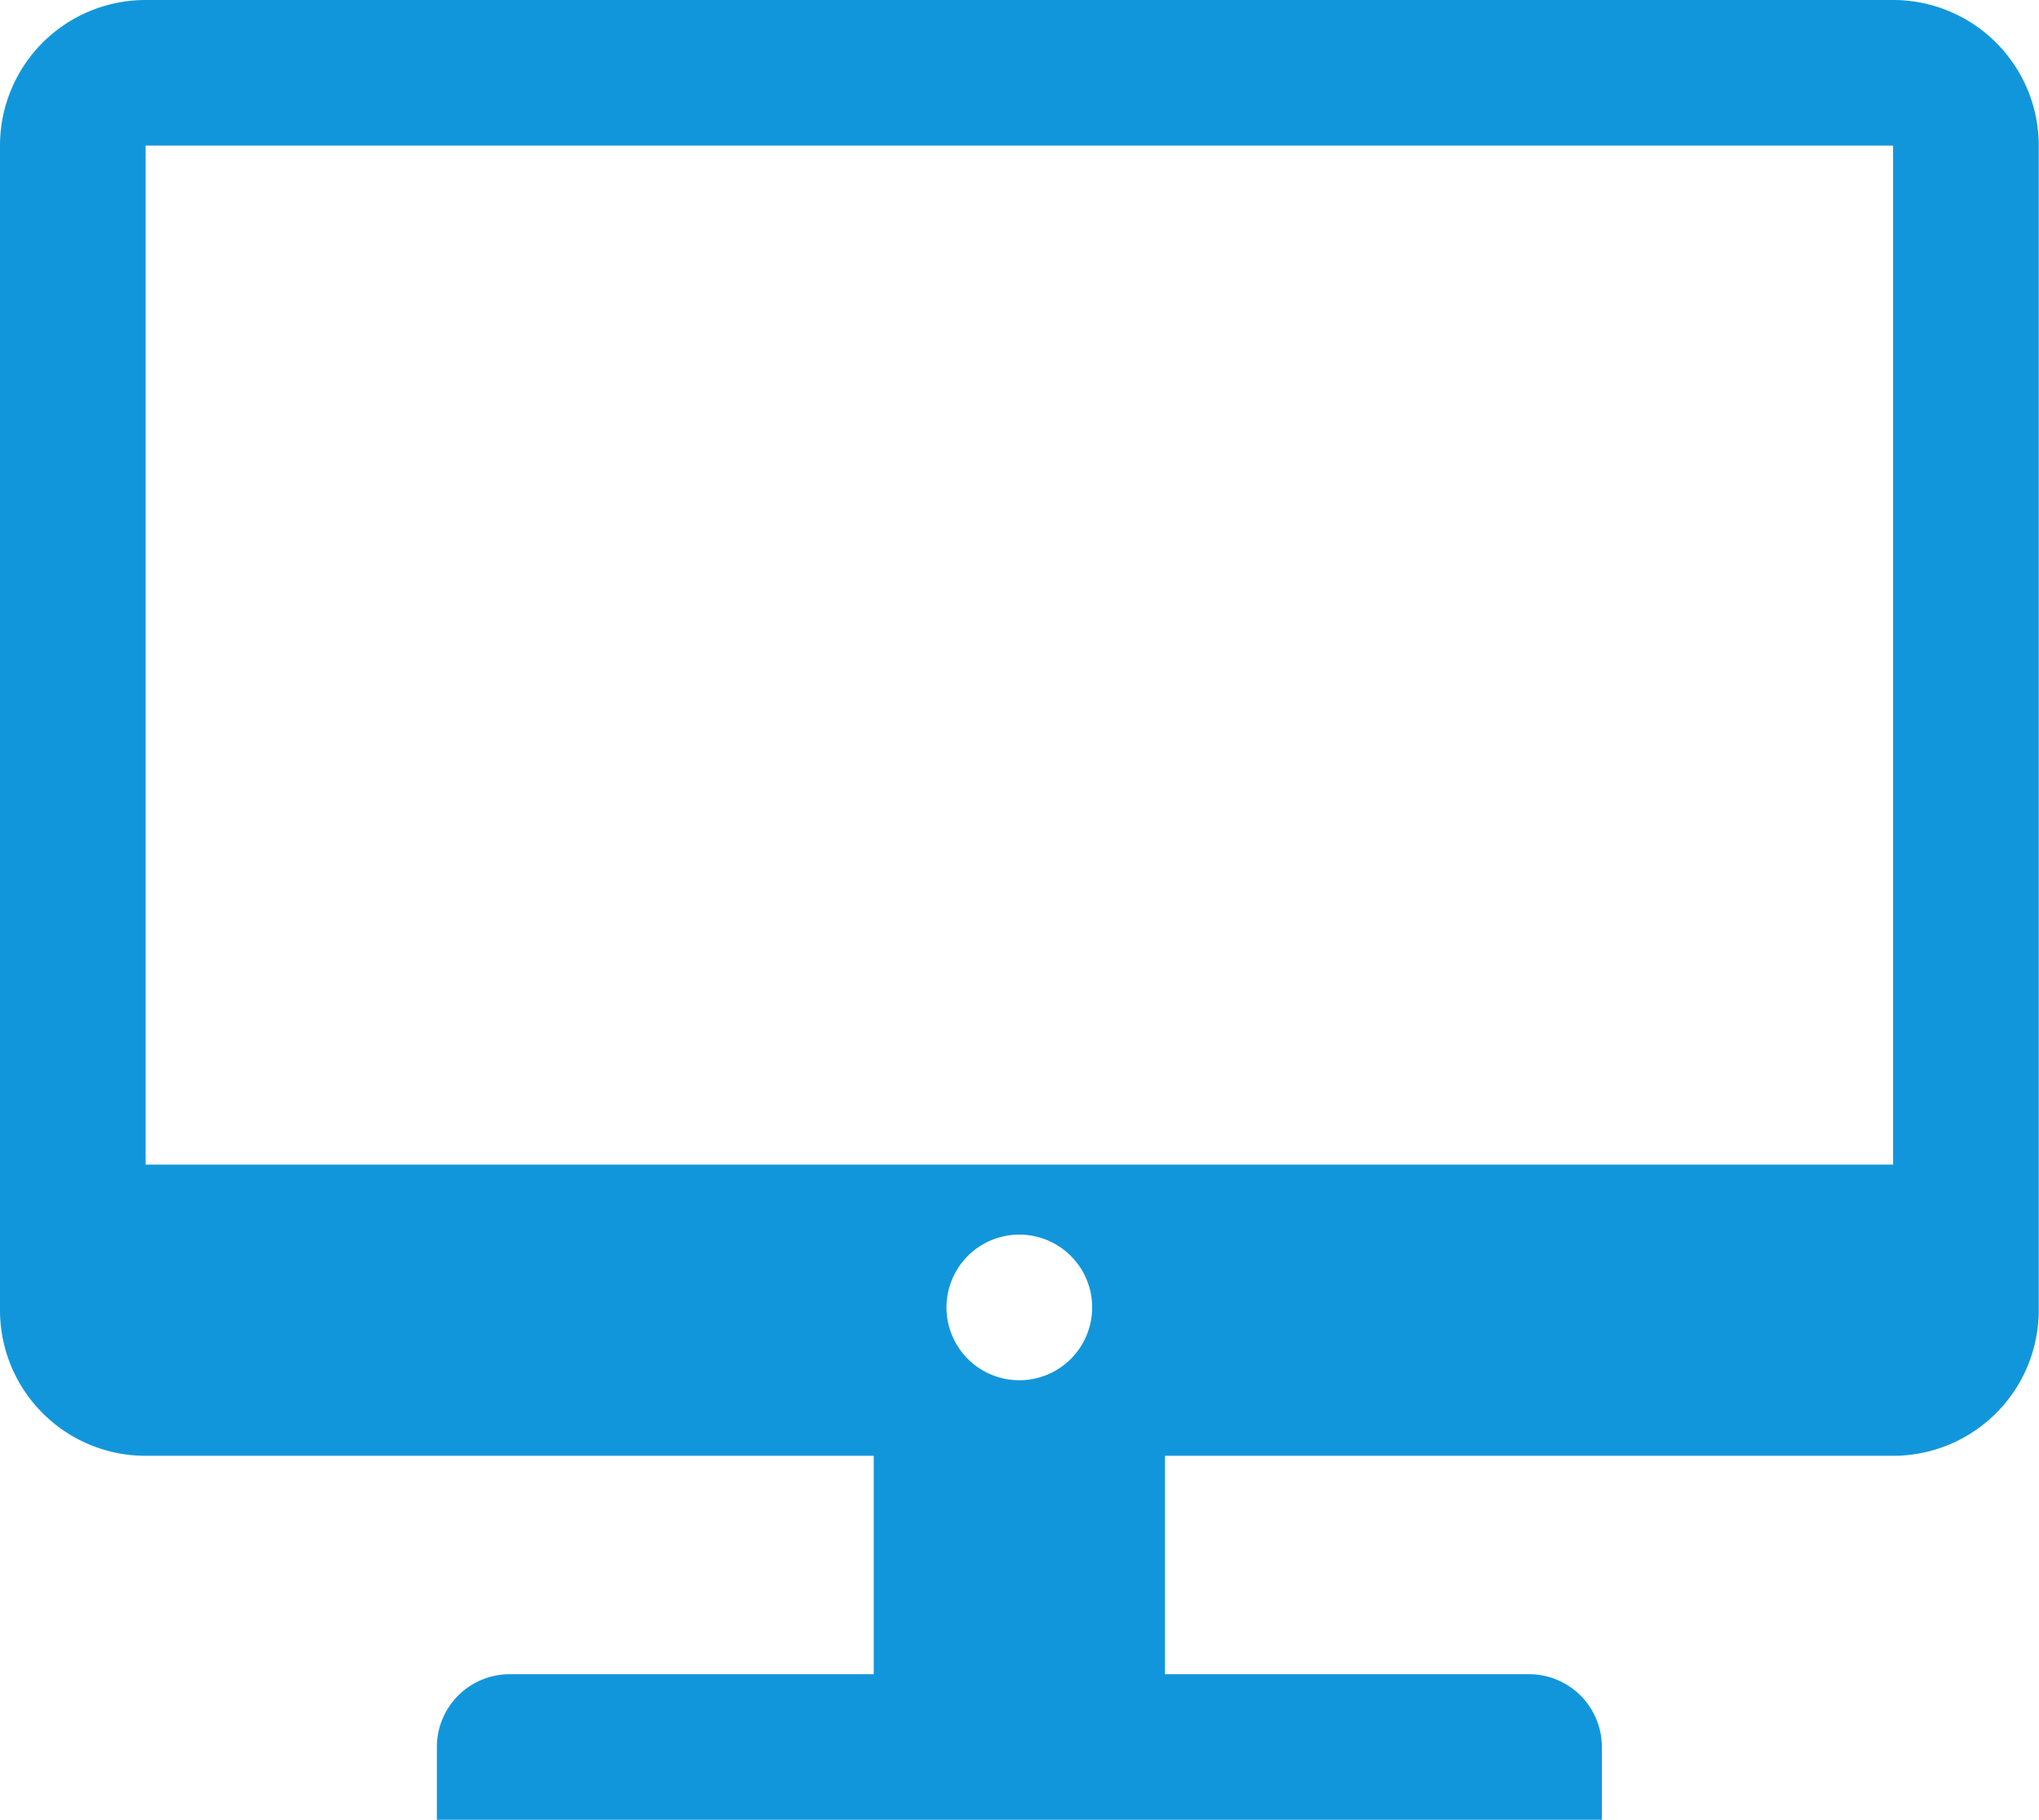 <?xml version="1.0" standalone="no"?><!DOCTYPE svg PUBLIC "-//W3C//DTD SVG 1.1//EN" "http://www.w3.org/Graphics/SVG/1.1/DTD/svg11.dtd"><svg t="1497344705599" class="icon" style="" viewBox="0 0 1147 1024" version="1.1" xmlns="http://www.w3.org/2000/svg" p-id="5836" xmlns:xlink="http://www.w3.org/1999/xlink" width="224.023" height="200"><defs><style type="text/css"></style></defs><path d="M1064.925 0H81.912A81.912 81.912 0 0 0 0 81.912v655.299a81.912 81.912 0 0 0 81.912 81.912h409.594v122.884H286.709a40.988 40.988 0 0 0-40.956 40.956v40.956h655.347v-40.956a40.988 40.988 0 0 0-40.972-40.956H655.347V819.124h409.578a81.912 81.912 0 0 0 81.928-81.912V81.912A81.912 81.912 0 0 0 1064.925 0zM532.462 737.227a40.972 40.972 0 1 1 81.881 0.032 40.972 40.972 0 0 1-81.881-0.032M81.912 81.912h983.012v573.387H81.912V81.912z" fill="#1296db" p-id="5837"></path></svg>